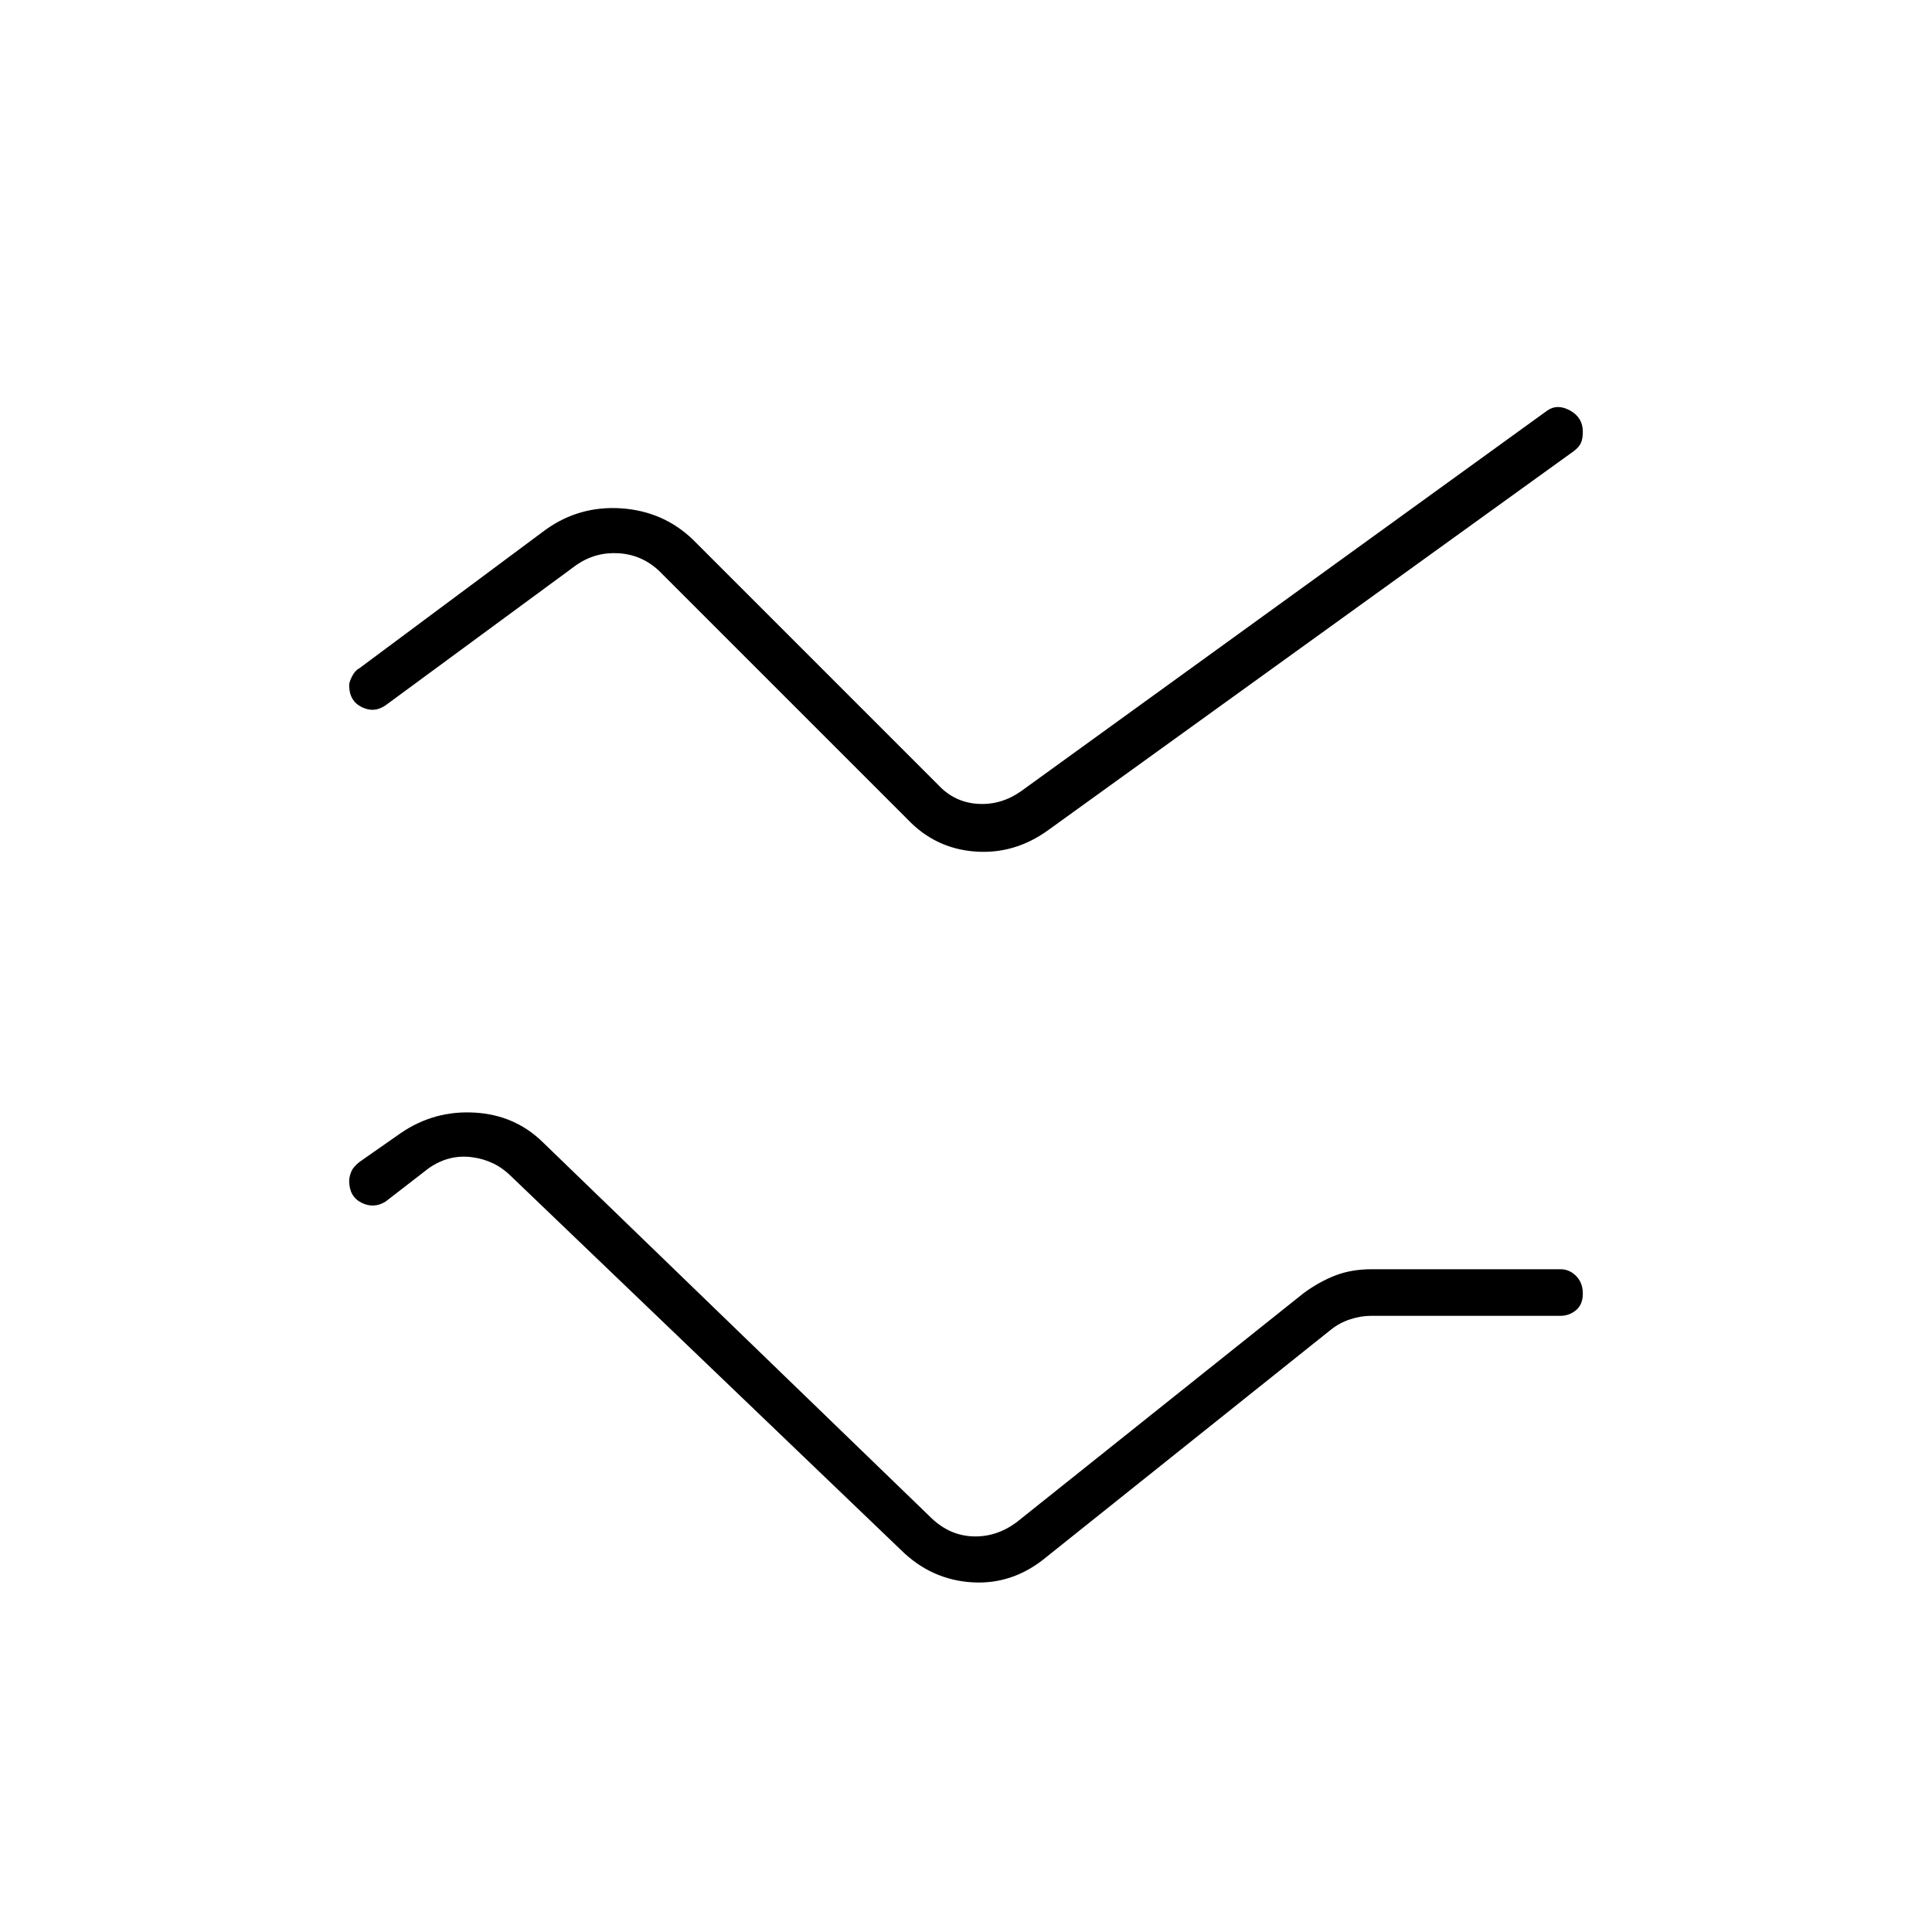 <svg xmlns="http://www.w3.org/2000/svg" height="40" viewBox="0 -960 960 960" width="40"><path d="M173.5-373.35q0-1.65.92-4.15.91-2.5 4.19-5.12L199.17-397q16.61-11.33 36.71-10.15 20.09 1.18 33.95 14.82L463-205.5q9 8.5 20.5 8.92 11.5.41 21.5-6.92l142.83-114q7.8-5.69 15.78-8.76 7.98-3.07 18.05-3.07h93.72q4.45 0 7.79 3.36 3.33 3.37 3.33 8.75 0 5.39-3.36 8.22-3.36 2.83-7.81 2.83h-94.16q-5 0-10.34 1.75-5.33 1.75-9.66 5.25l-141 112.67q-16.72 14-37.11 12.75t-35.39-16.08L254-375.5q-8-8-19.5-9.5t-21.5 5.5l-21.49 16.62q-5.84 3.55-11.93.49-6.08-3.07-6.08-10.96Zm0-246.15q0-1.64 1.47-4.5 1.48-2.86 3.6-3.94l92.6-68.89q16.83-12 37.6-10.57 20.77 1.43 35.4 15.4l122.16 122.17q8 8.5 19.5 9.25t21.5-6.25L768.83-756q5-3.5 11.34-.01 6.33 3.49 6.33 10.53 0 3.4-.92 5.52-.91 2.13-3.58 4.13L520.83-547.5q-16.83 12.17-36.59 10.6-19.76-1.57-33.57-16.27L327.5-676.33q-8.5-8-20-8.75t-21 5.75l-94.5 69.5q-5.83 4.33-12.17 1.23-6.33-3.1-6.33-10.9Z"/></svg>